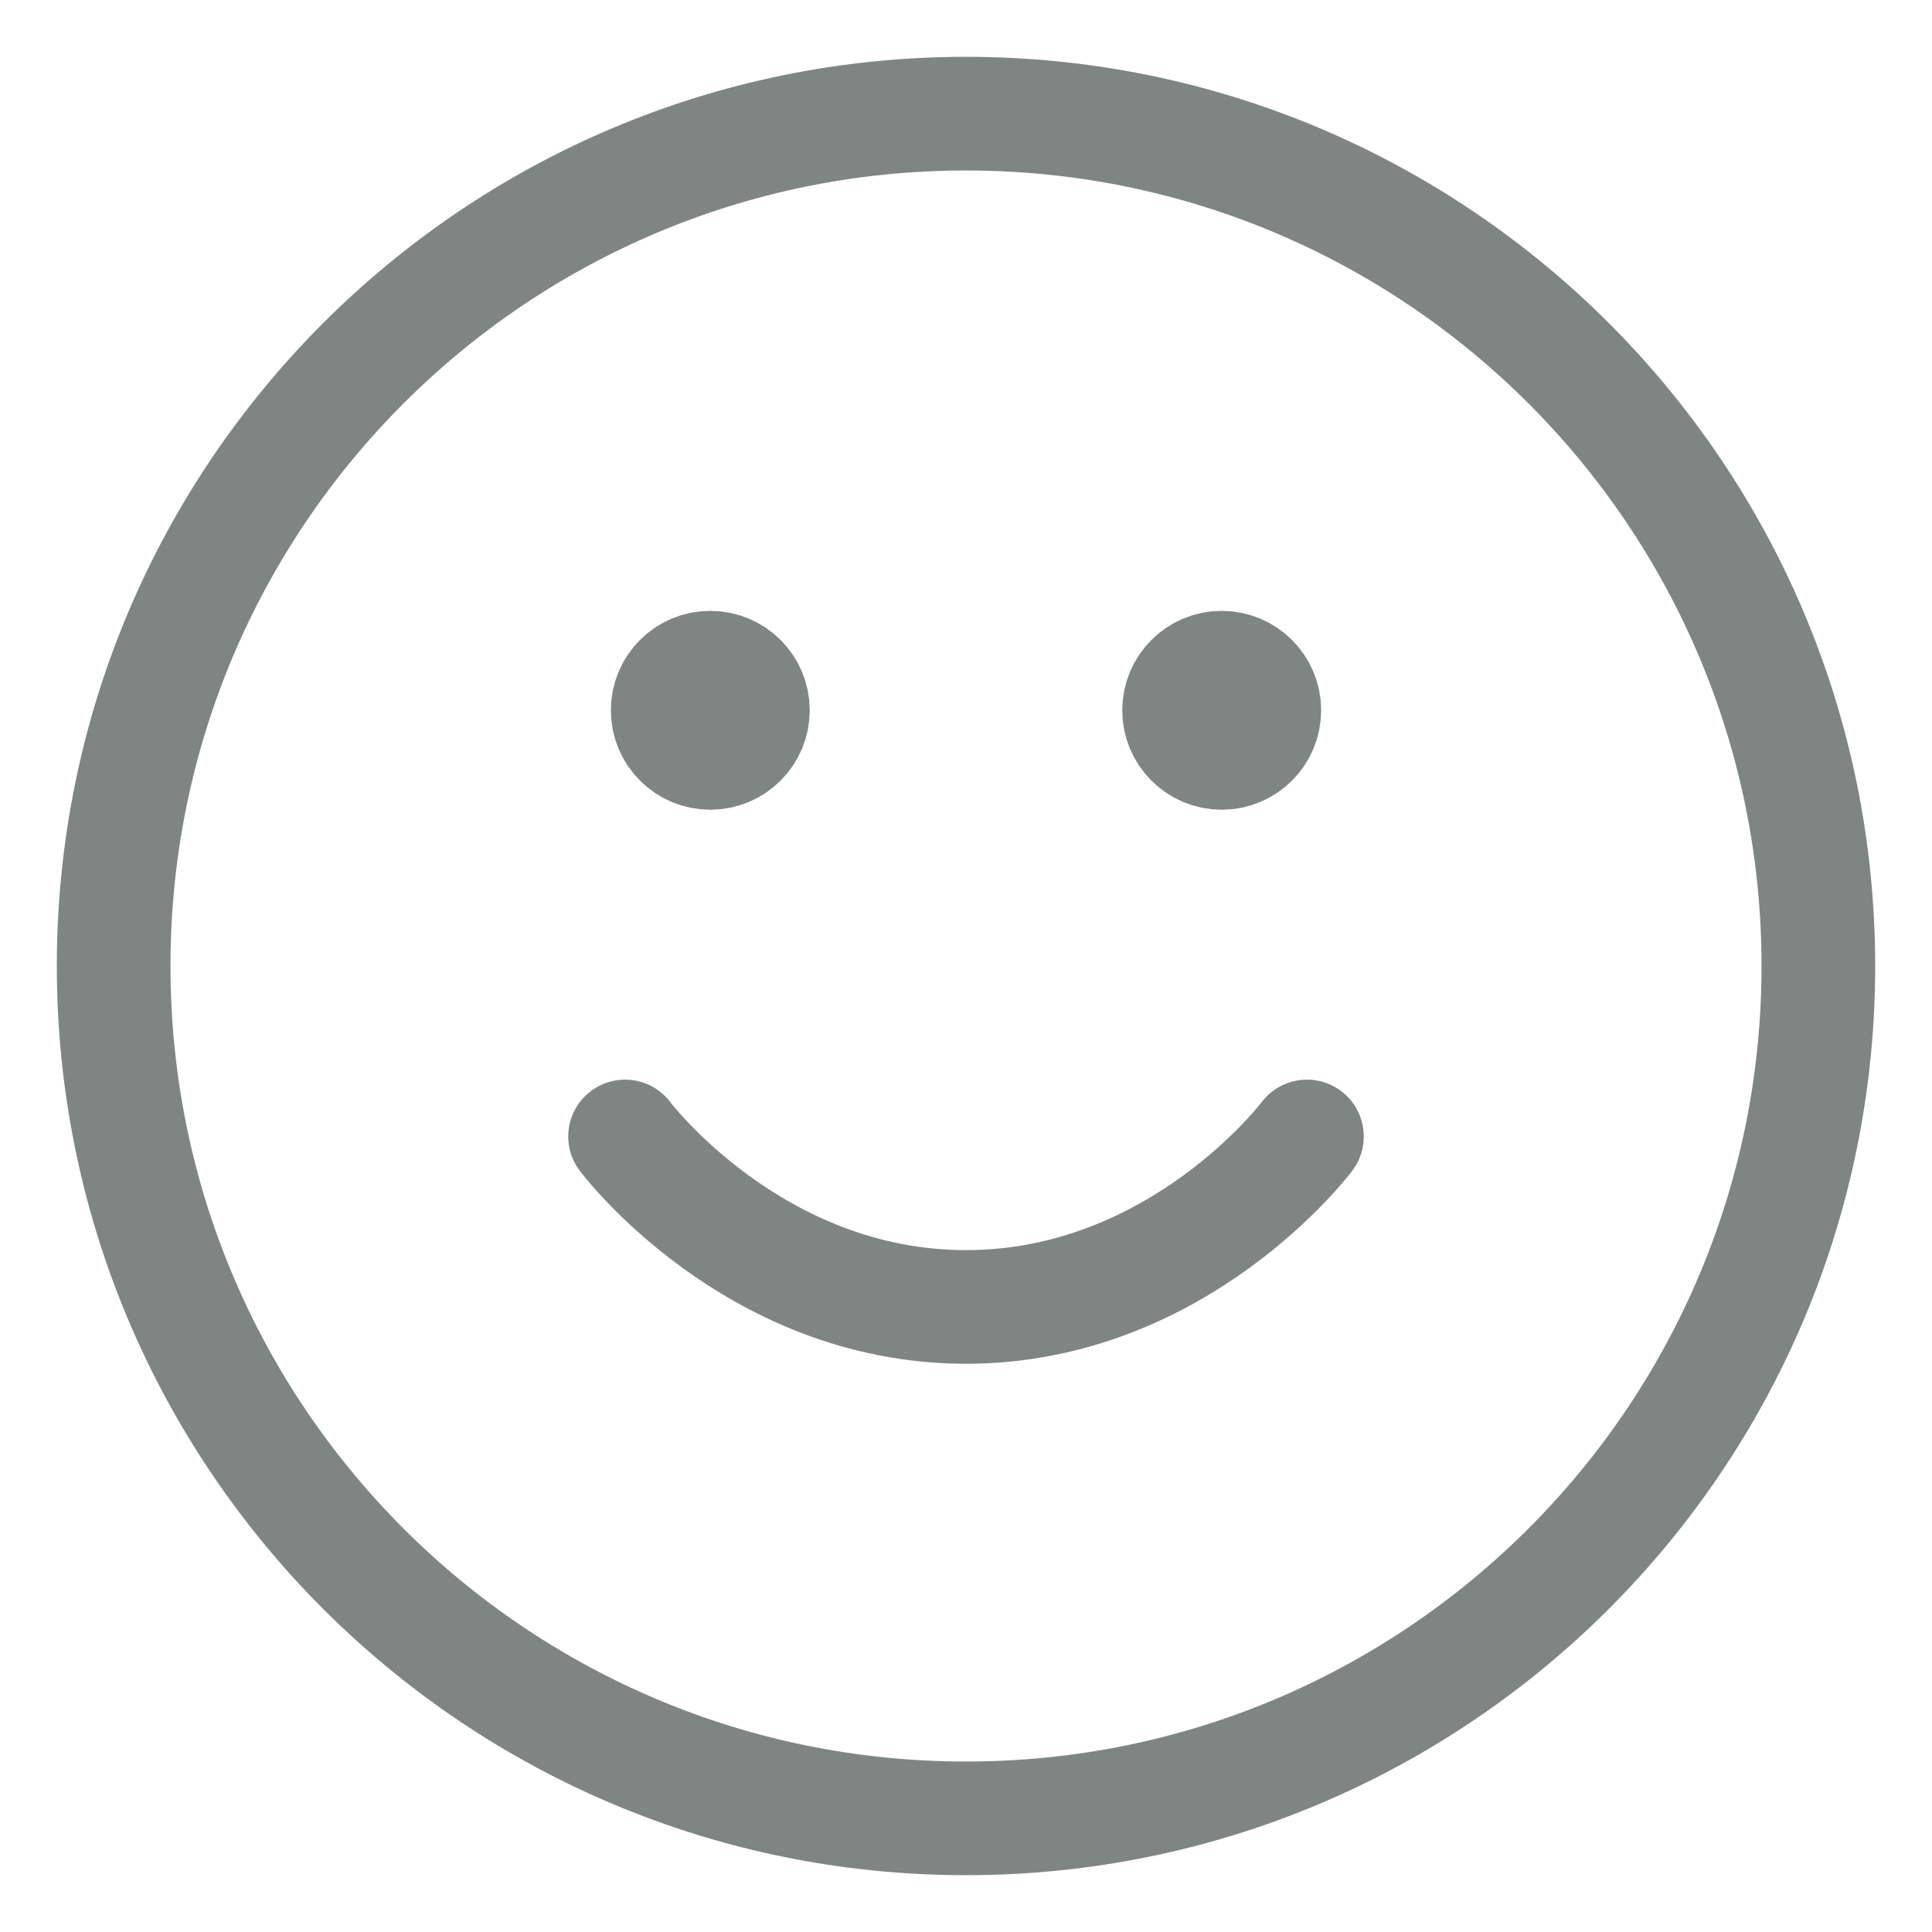 <svg width="17" height="17" viewBox="0 0 17 17" fill="none" xmlns="http://www.w3.org/2000/svg">
<path d="M5.5 10C5.5 10 6.625 11.5 8.5 11.5C10.375 11.5 11.5 10 11.5 10M10.75 6.25H10.758M6.25 6.25H6.258M16 8.5C16 12.642 12.642 16 8.5 16C4.358 16 1 12.642 1 8.5C1 4.358 4.358 1 8.5 1C12.642 1 16 4.358 16 8.5ZM11.125 6.25C11.125 6.457 10.957 6.625 10.75 6.625C10.543 6.625 10.375 6.457 10.375 6.25C10.375 6.043 10.543 5.875 10.75 5.875C10.957 5.875 11.125 6.043 11.125 6.25ZM6.625 6.25C6.625 6.457 6.457 6.625 6.25 6.625C6.043 6.625 5.875 6.457 5.875 6.25C5.875 6.043 6.043 5.875 6.25 5.875C6.457 5.875 6.625 6.043 6.625 6.25Z" stroke="#7E8582" stroke-linecap="round" stroke-linejoin="round"/>
</svg>
